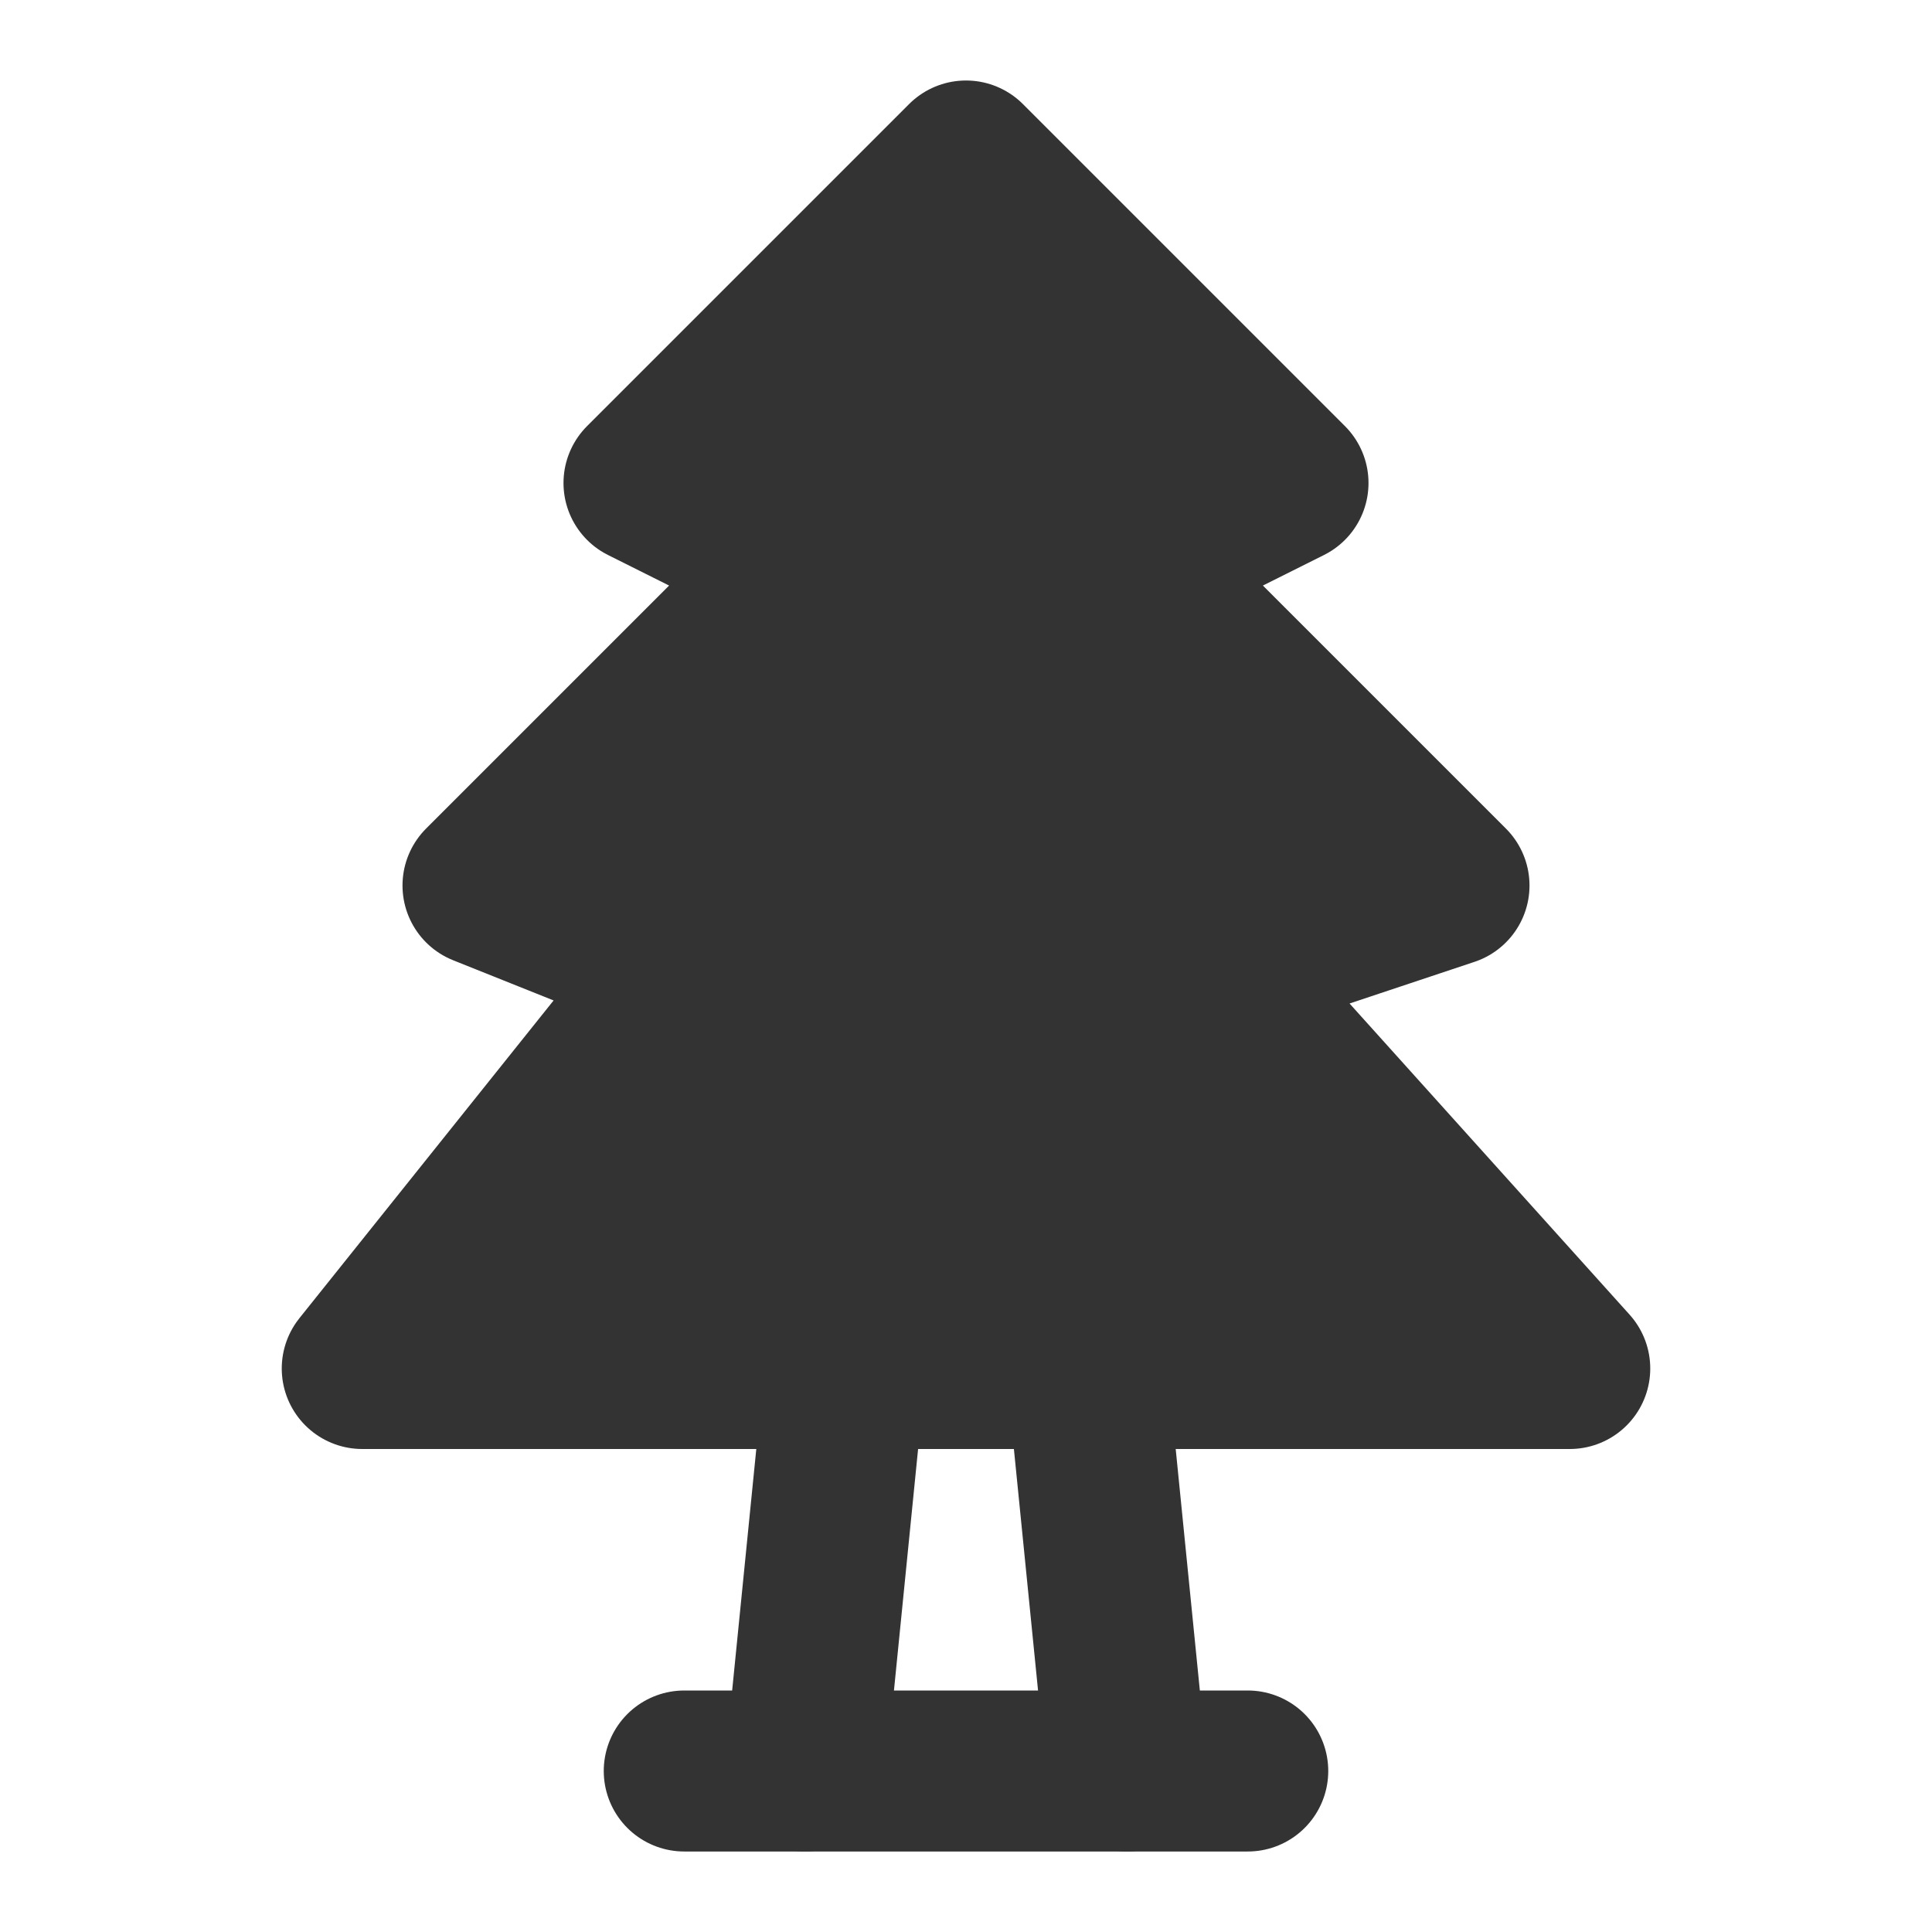 <svg width="24" height="24" viewBox="0 0 24 24" fill="none" xmlns="http://www.w3.org/2000/svg">
<path d="M10 7L8 6L12 2L16 6L14 7L18 11L15 12L19.5 17H4.5L8.5 12L6 11L10 7Z" fill="#333333" stroke="#333333" stroke-width="2" stroke-linecap="round" stroke-linejoin="round"/>
<path d="M15.5 22H8.5" stroke="#333333" stroke-width="2" stroke-linecap="round" stroke-linejoin="round"/>
<path d="M10.5 17L10 22" stroke="#333333" stroke-width="2" stroke-linecap="round" stroke-linejoin="round"/>
<path d="M13.5 17L14 22" stroke="#333333" stroke-width="2" stroke-linecap="round" stroke-linejoin="round"/>
</svg>
